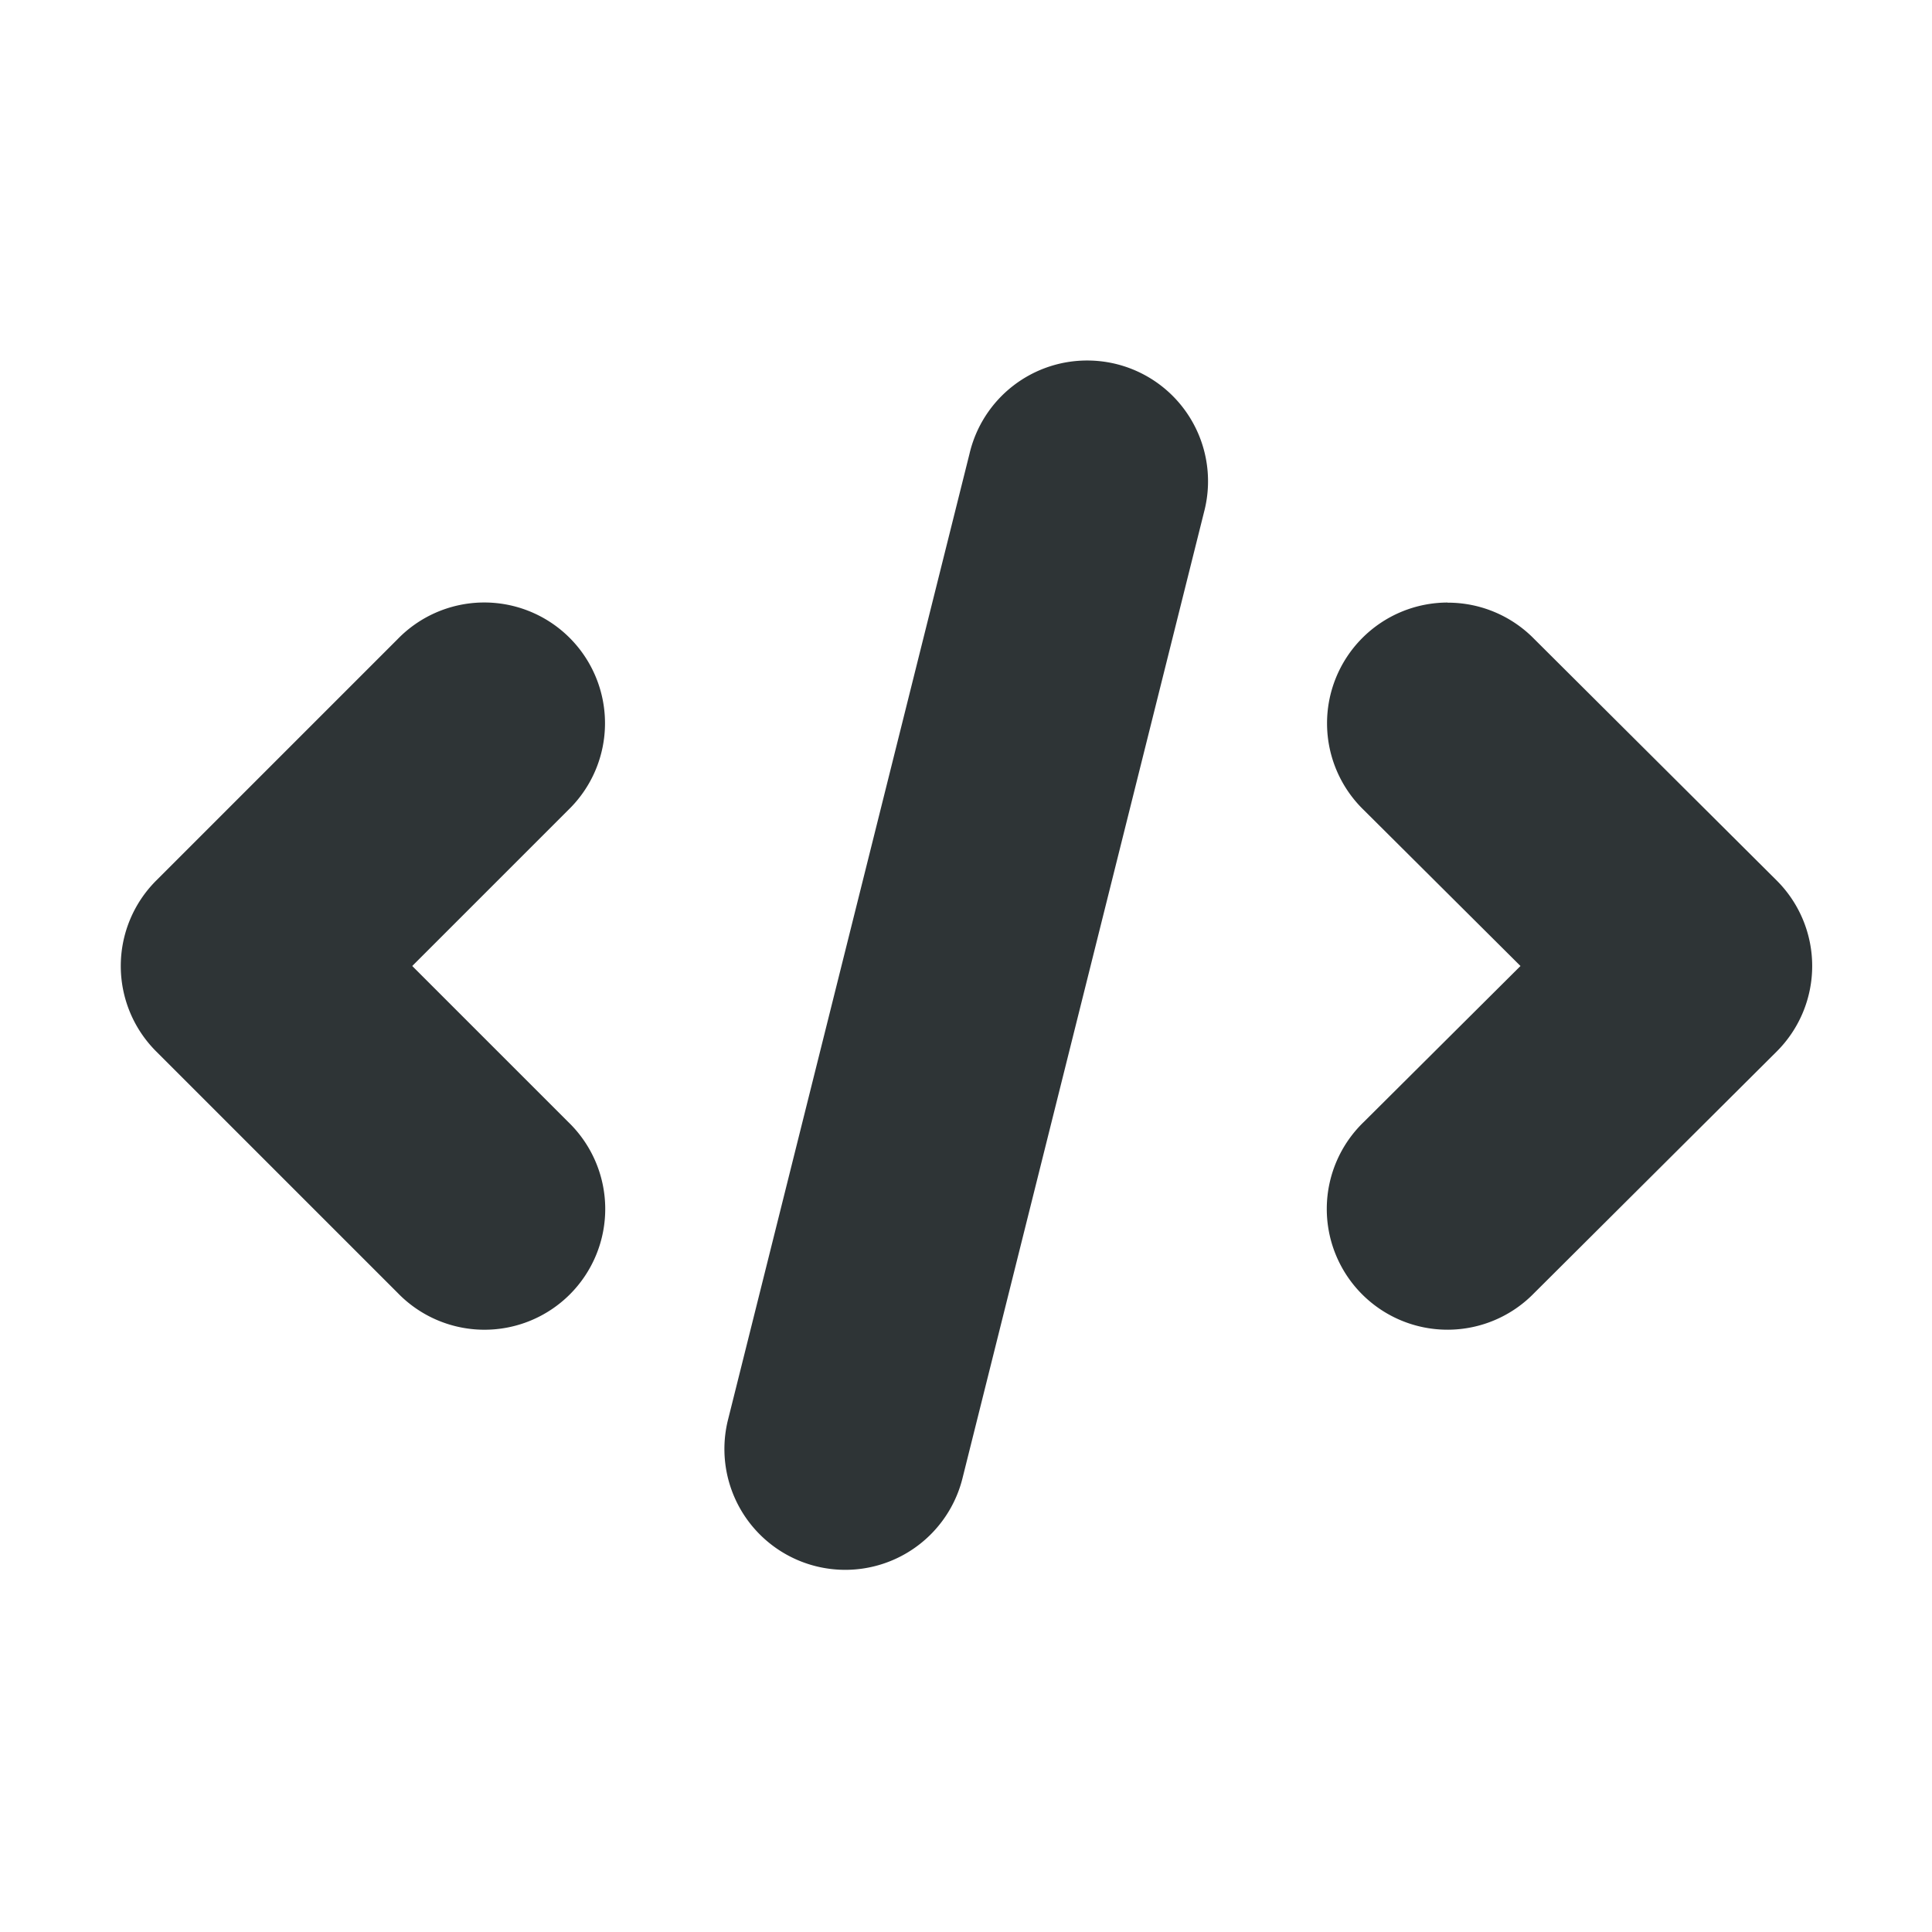 <svg xmlns="http://www.w3.org/2000/svg" width="16" height="16">
    <g color="#000" font-weight="400" font-family="sans-serif" white-space="normal" fill="#2e3436" fill-rule="evenodd">
        <path d="M3.98 4.99a1 1 0 0 0-.687.303l-2 2a1 1 0 0 0 0 1.414l2 2a1 1 0 1 0 1.414-1.414L3.414 8l1.293-1.293A1 1 0 0 0 3.98 4.99zM11.988 4.99a1 1 0 0 0-.693 1.719L12.592 8l-1.297 1.291a1 1 0 1 0 1.41 1.418l2.008-2a1 1 0 0 0 0-1.418l-2.008-2a1 1 0 0 0-.717-.3zM9.033 2.986a1 1 0 0 0-1.004.772l-2 8a1 1 0 1 0 1.942.484l2-8a1 1 0 0 0-.938-1.256z" style="line-height:normal;font-variant-ligatures:normal;font-variant-position:normal;font-variant-caps:normal;font-variant-numeric:normal;font-variant-alternates:normal;font-feature-settings:normal;text-indent:0;text-align:start;text-decoration-line:none;text-decoration-style:solid;text-decoration-color:#000;text-transform:none;text-orientation:mixed;shape-padding:0;isolation:auto;mix-blend-mode:normal" overflow="visible"/>
    </g>
</svg>
